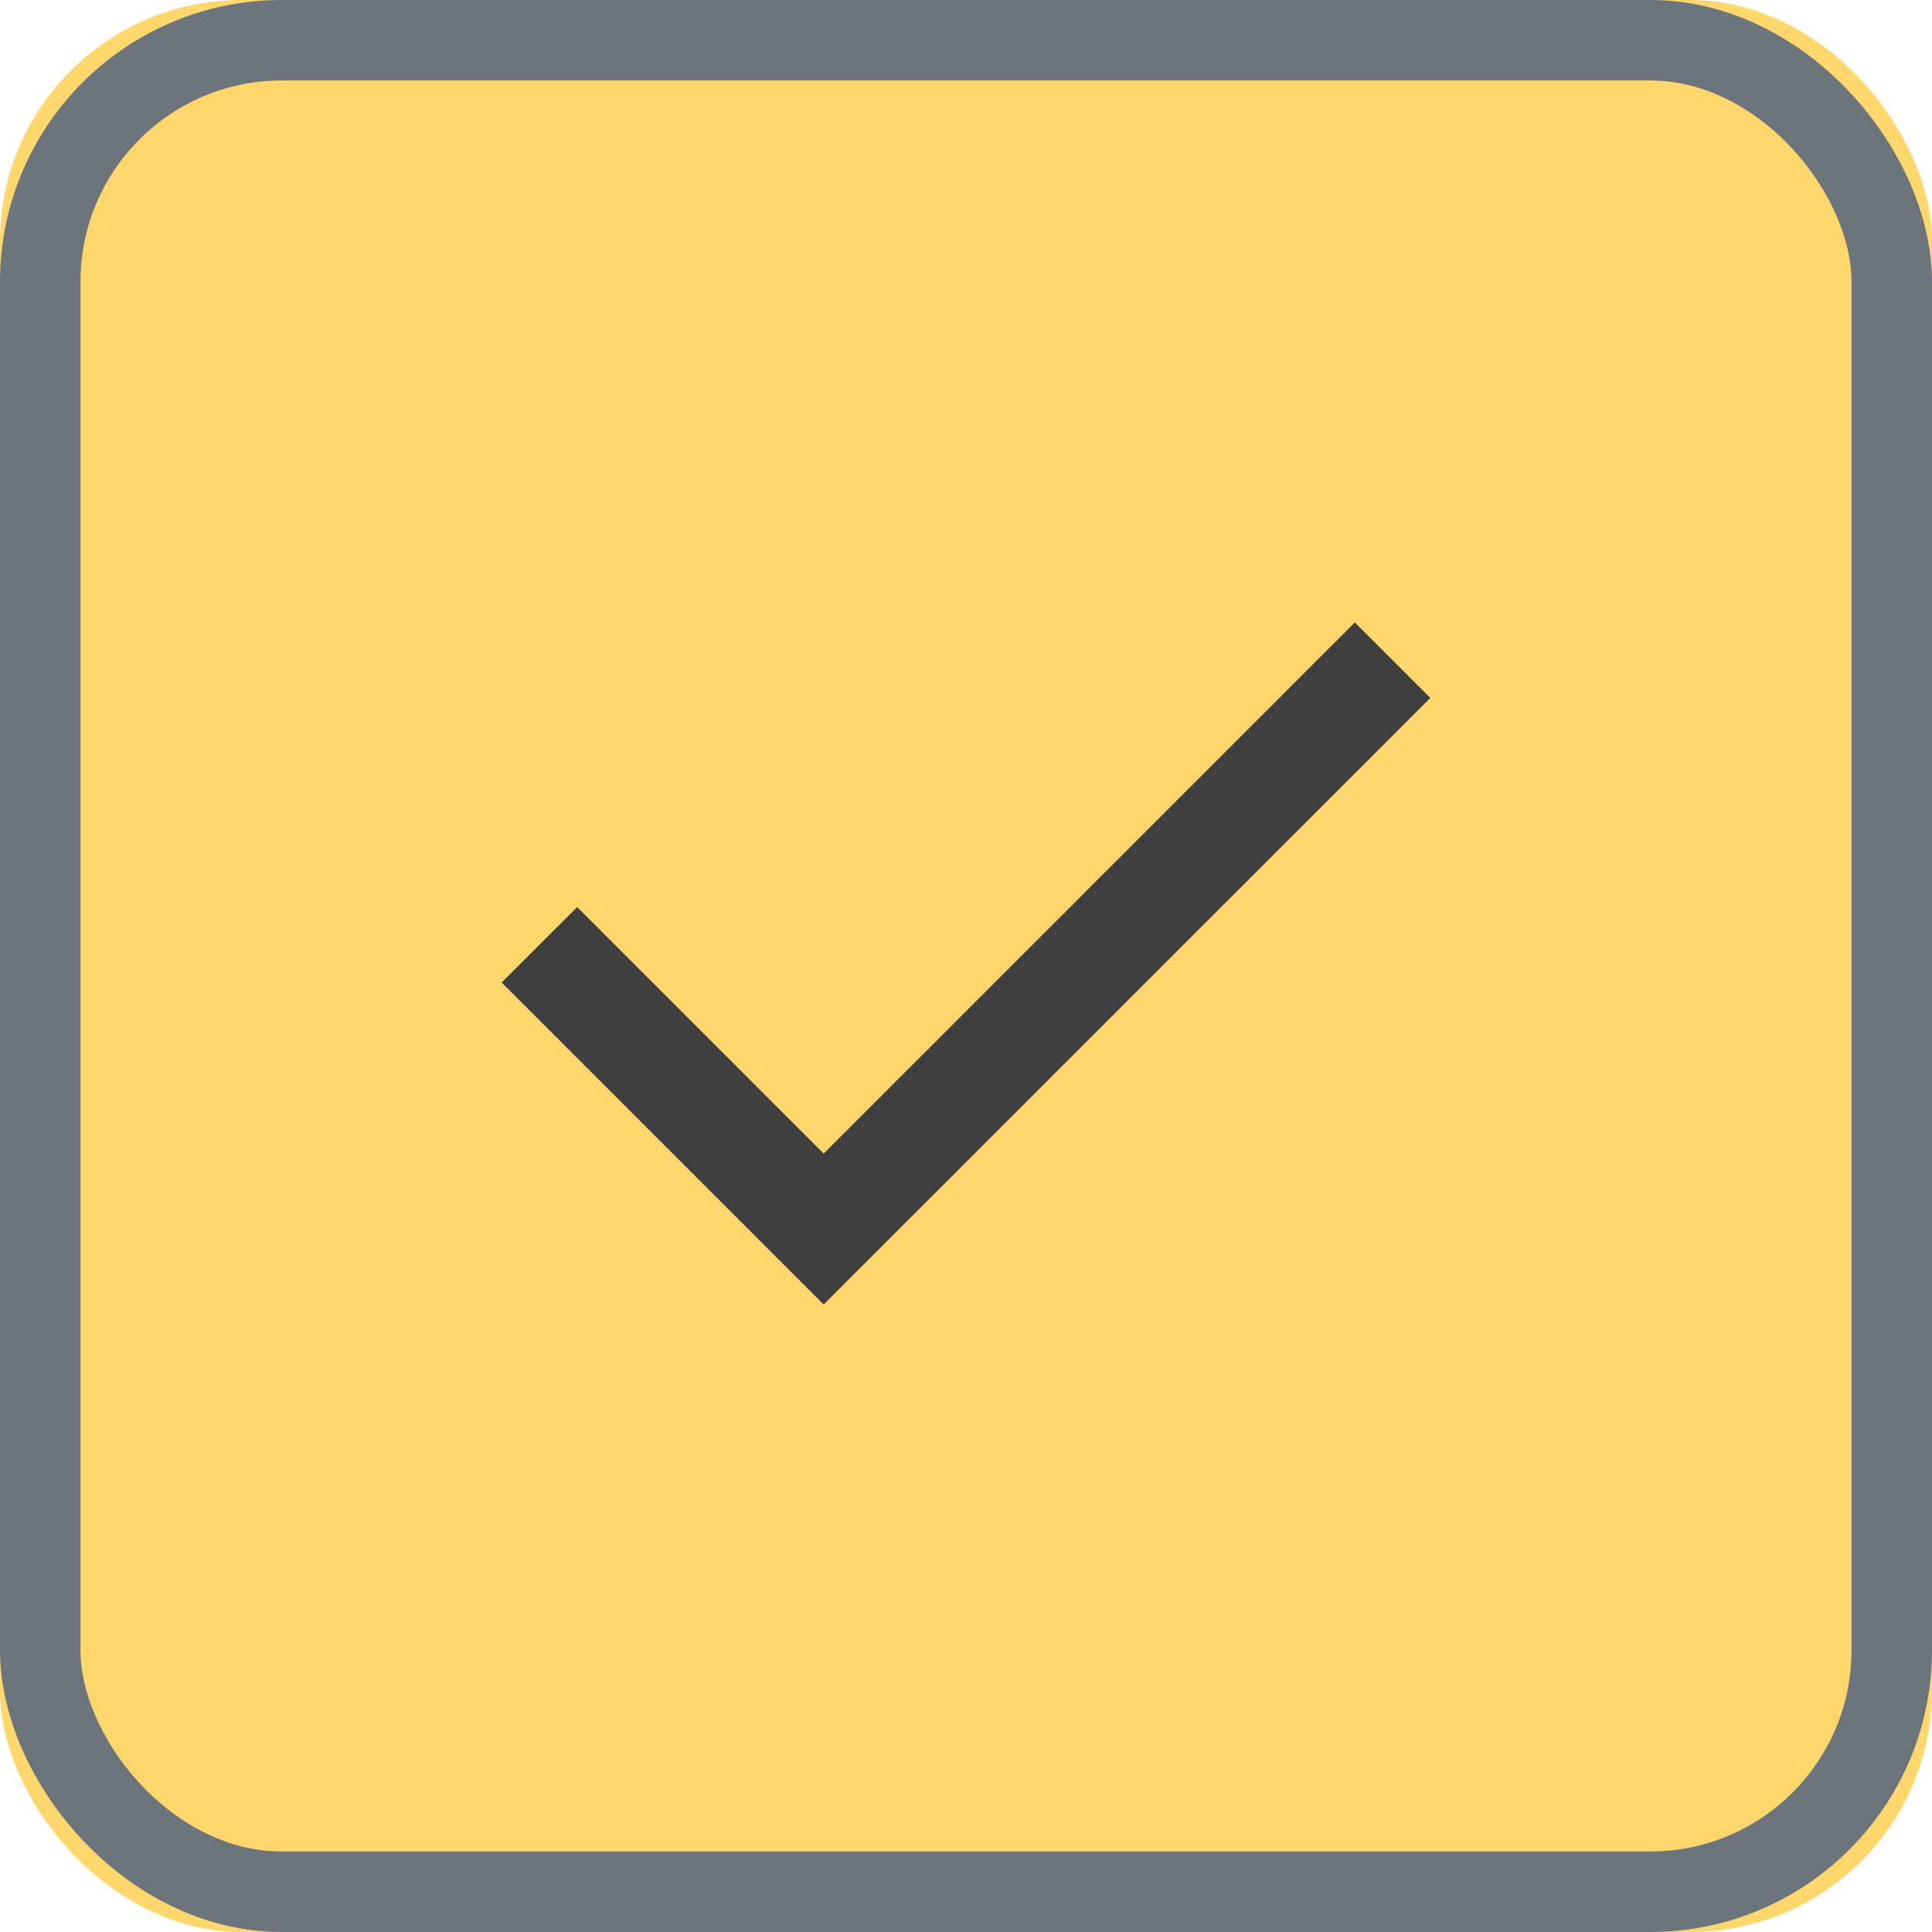 <?xml version="1.0" encoding="UTF-8"?>
<svg width="24px" height="24px" viewBox="0 0 24 24" version="1.1" xmlns="http://www.w3.org/2000/svg" xmlns:xlink="http://www.w3.org/1999/xlink">
    <!-- Generator: sketchtool 46.2 (44496) - http://www.bohemiancoding.com/sketch -->
    <title>6A4DE202-1279-4E33-983F-5D62FCC83AC6</title>
    <desc>Created with sketchtool.</desc>
    <defs>
        <rect id="path-1" x="0" y="0" width="24" height="24" rx="3"></rect>
    </defs>
    <g id="Page-1" stroke="none" stroke-width="1" fill="none" fill-rule="evenodd">
        <g id="NoteApp1" transform="translate(-1008, -84)">
            <g id="Tool-bar" transform="translate(0, 64)">
                <g id="Archived" transform="translate(1008, 20)">
                    <g id="Rectangle-11">
                        <use fill="#FFD76D" fill-rule="evenodd" xlink:href="#path-1"></use>
                        <rect stroke="#6C757C" stroke-width="1" x="0.5" y="0.5" width="23" height="23" rx="3"></rect>
                    </g>
                    <polygon id="Mask" fill="#403F3F" fill-rule="evenodd" points="16.83 7.732 17.768 8.67 10.232 16.205 6.232 12.205 7.17 11.268 10.232 14.33"></polygon>
                </g>
            </g>
        </g>
    </g>
</svg>